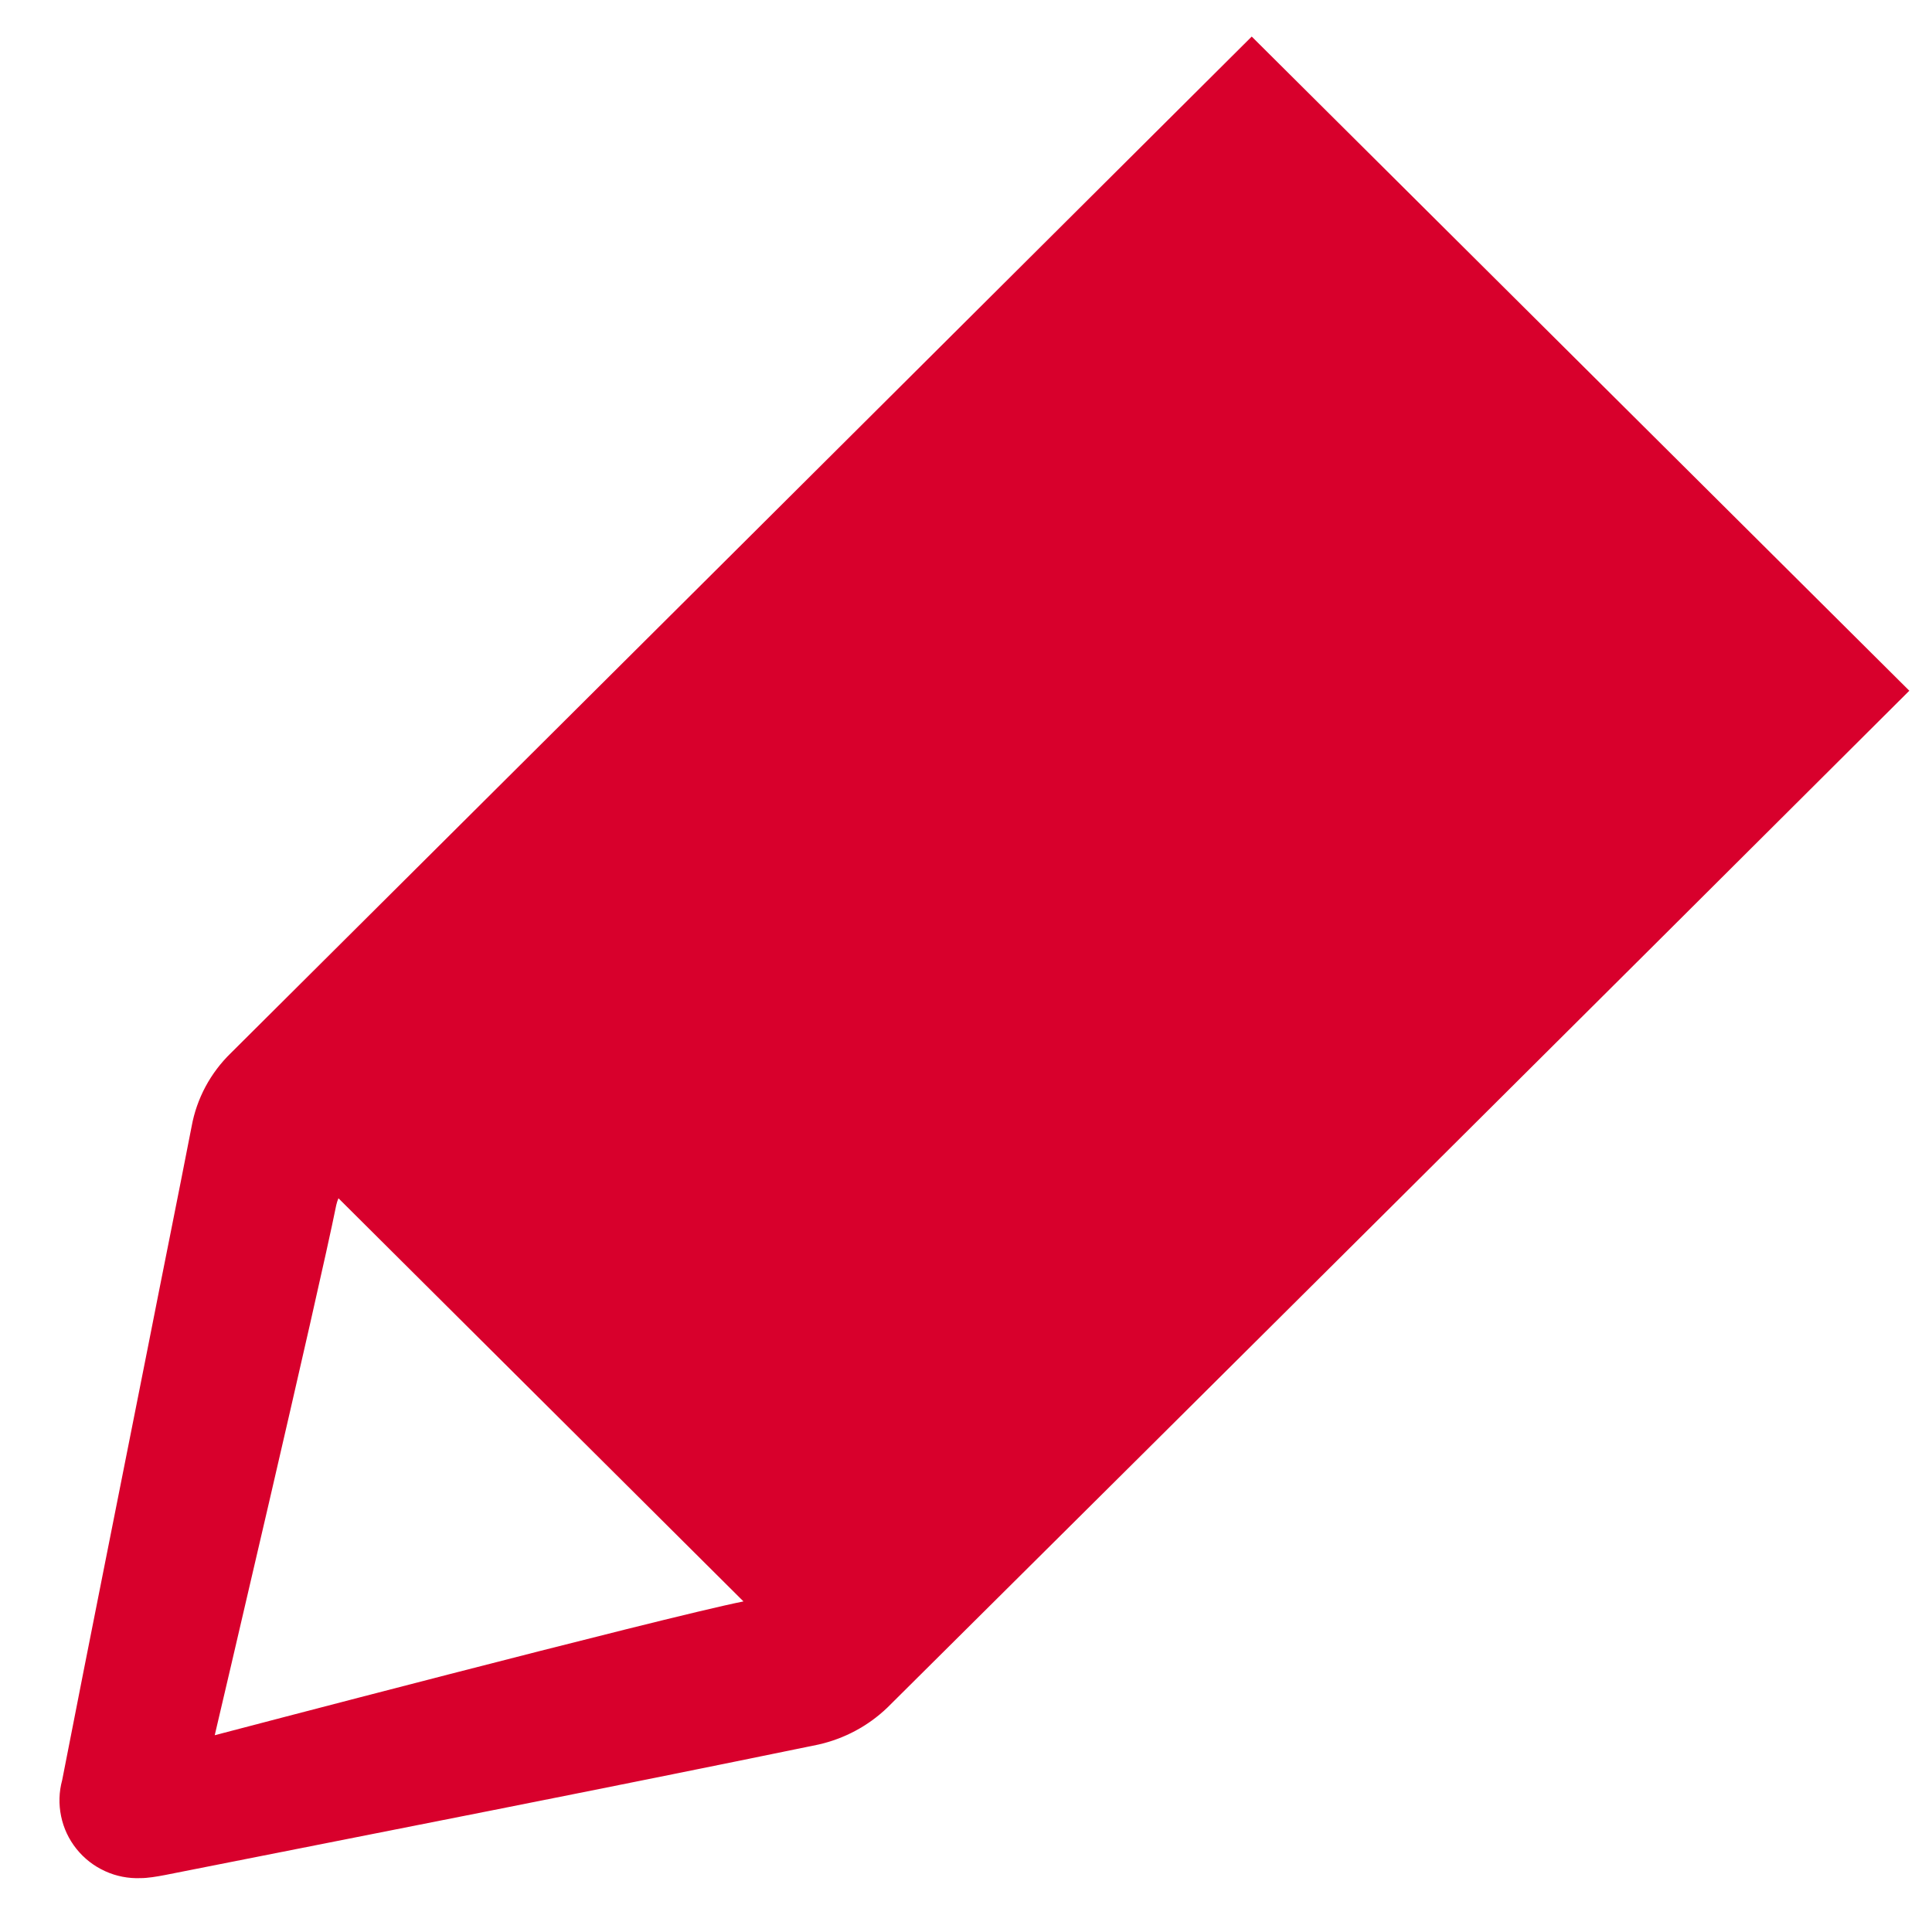 <svg width="27" height="27" viewBox="0 0 27 27" fill="none" xmlns="http://www.w3.org/2000/svg">
    <path d="M17.493 0.511C12.741 5.245 7.986 9.979 3.228 14.715C2.942 14.992 2.749 15.351 2.678 15.742C2.478 16.77 2.265 17.818 2.062 18.852C1.664 20.863 1.261 22.867 0.869 24.877C0.824 25.042 0.819 25.215 0.854 25.382C0.888 25.549 0.962 25.706 1.069 25.839C1.176 25.973 1.313 26.079 1.469 26.15C1.624 26.221 1.795 26.254 1.966 26.247C2.062 26.247 2.186 26.227 2.31 26.203C5.353 25.6 8.395 25.007 11.435 24.381C11.797 24.3 12.13 24.123 12.398 23.867C17.165 19.133 21.927 14.395 26.683 9.653L17.493 0.511ZM10.39 22.38C9.241 22.61 3.001 24.25 3.001 24.25C3.001 24.25 4.455 18.058 4.699 16.842C4.706 16.809 4.717 16.777 4.73 16.746L10.39 22.38Z" fill="#D8002C"/>
</svg>
